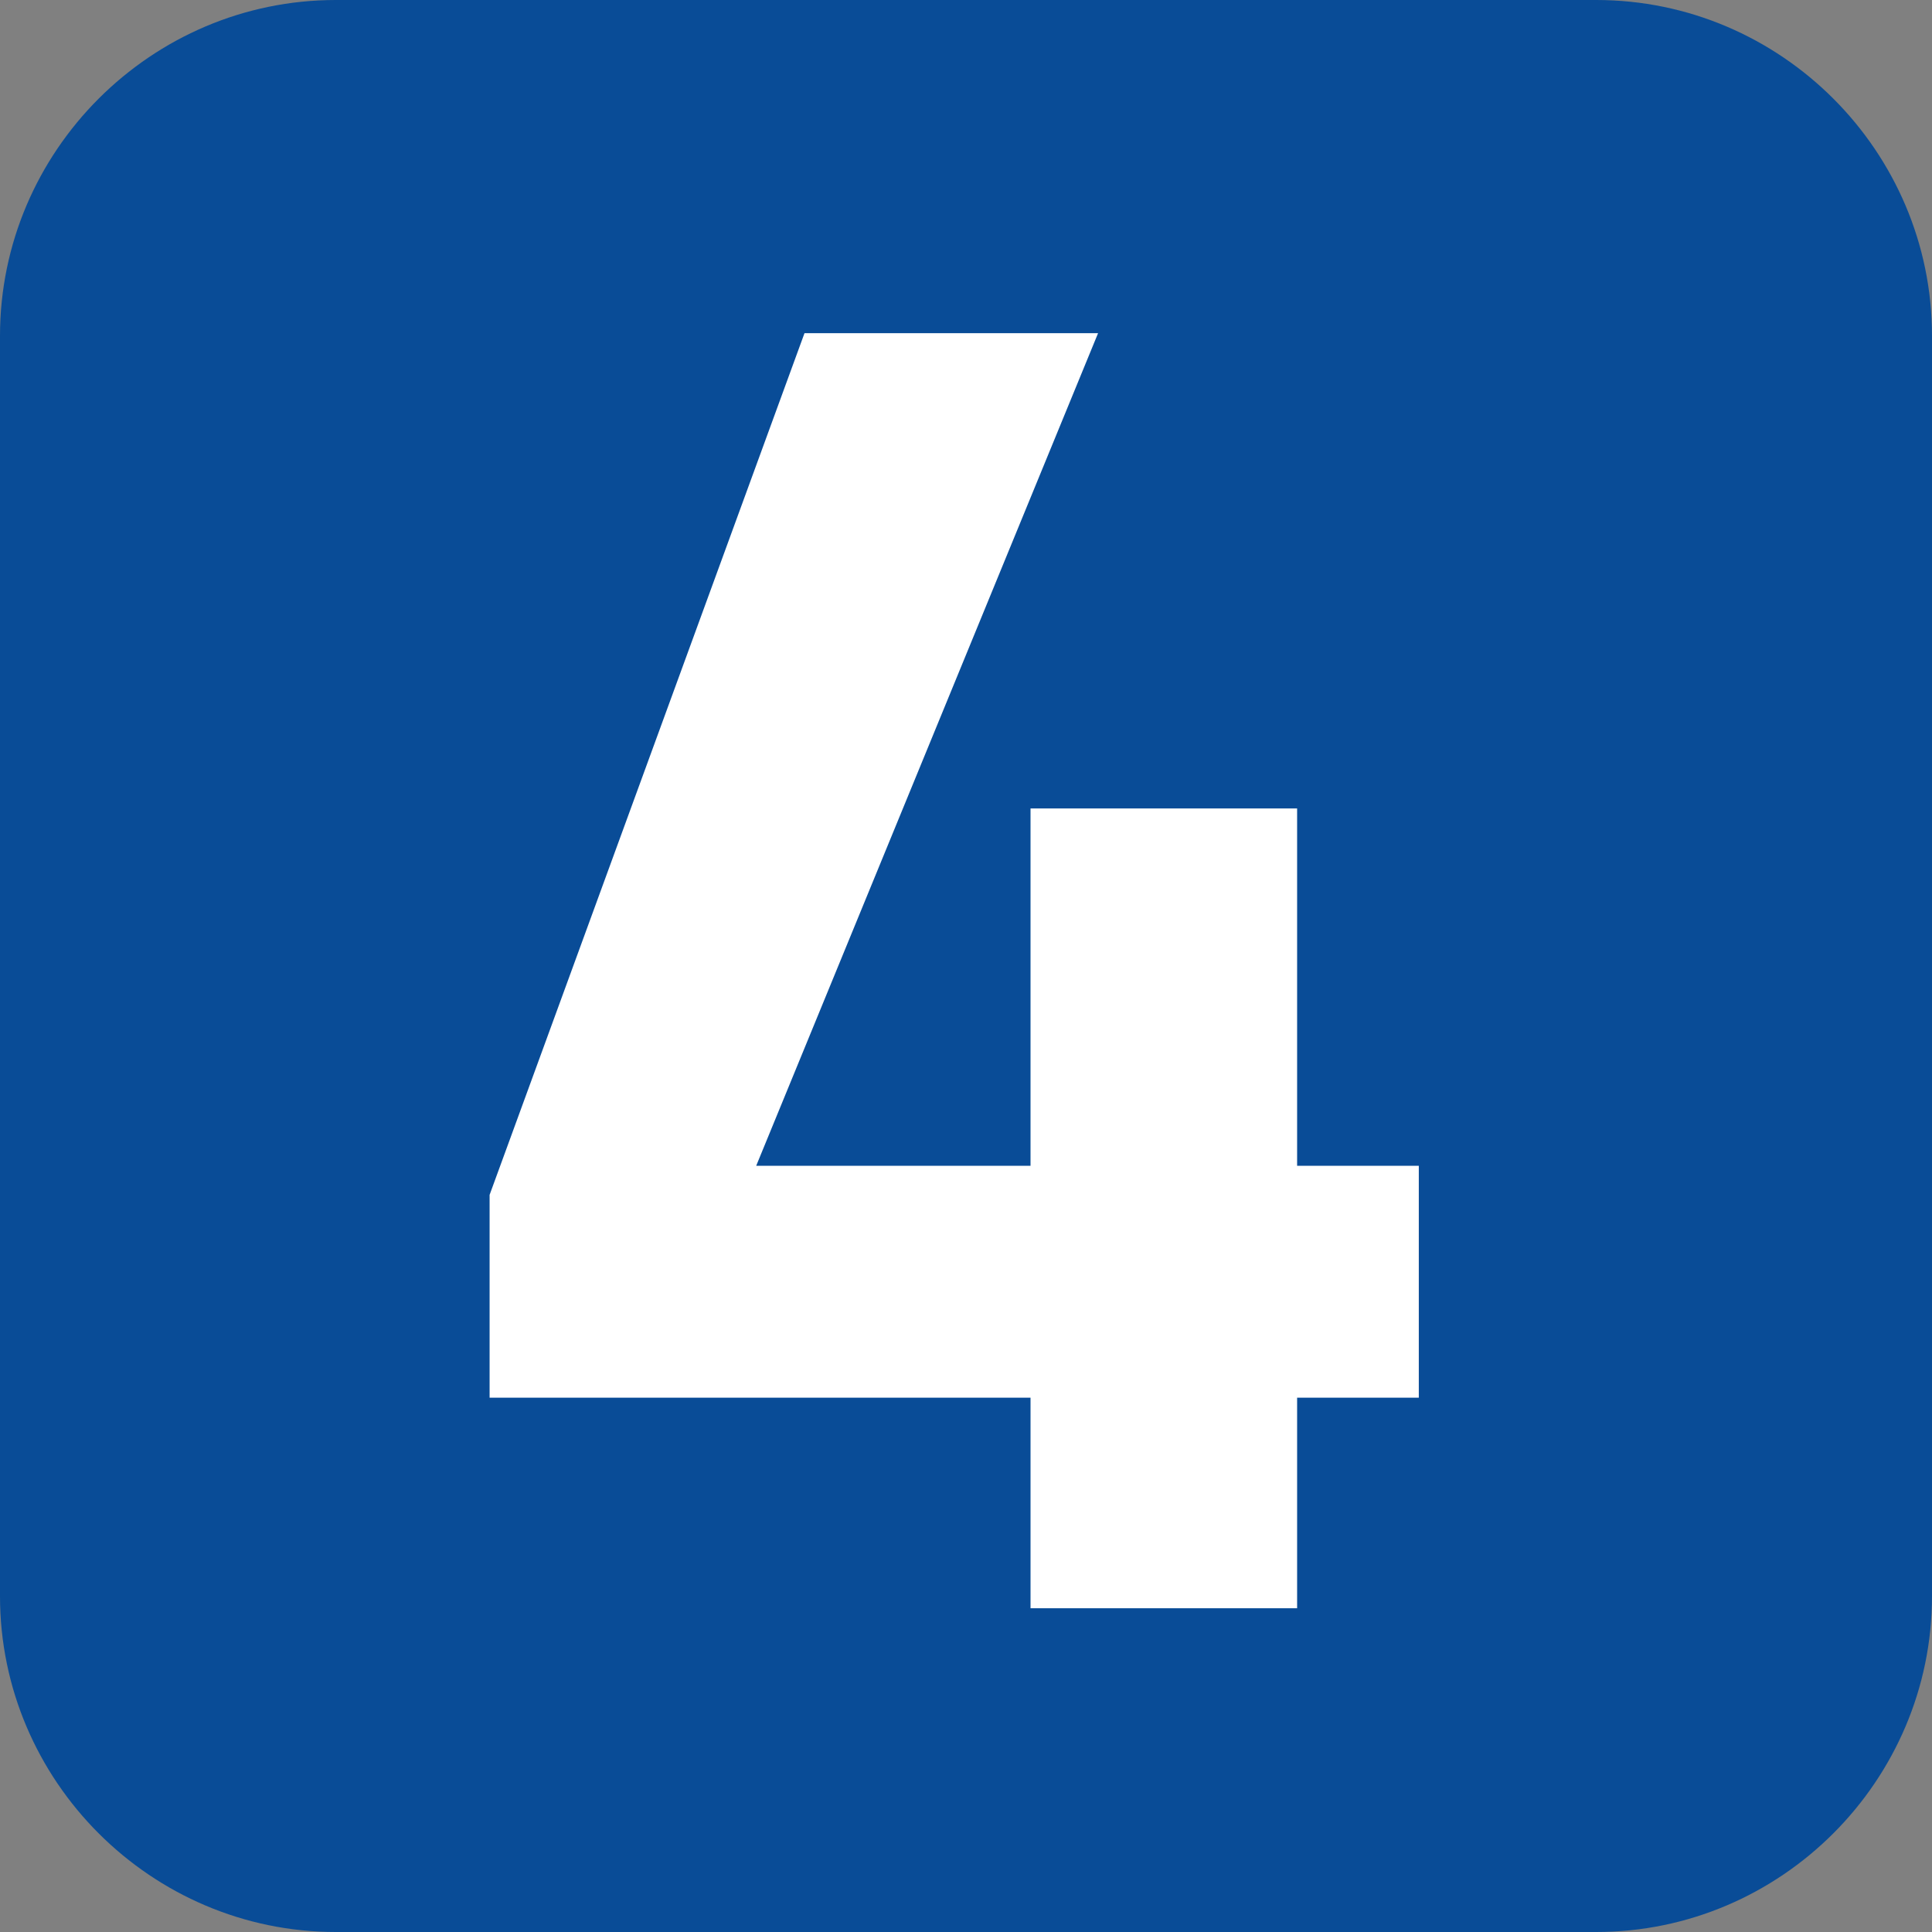 <svg enable-background="new 0 0 1024 1024" viewBox="0 0 1024 1024" xmlns="http://www.w3.org/2000/svg"><rect x="0" y="0" width="1024" height="1024" fill="#808080" stroke="none"/><path d="m846 1024h-668c-97.9 0-178-80.1-178-178v-668c0-97.9 80.1-178 178-178h668c97.9 0 178 80.1 178 178v668c0 97.9-80.1 178-178 178z" fill="#094c97"/><path d="m218.5 135.6h610.5v744h-610.5z" fill="none"/><path d="m546.2 852.4v-111.6h-286.7v-107.5l166.9-456.7h155.6l-181.2 441.3h145.4v-189.4h141.3v189.4h64.5v122.9h-64.5v111.6z" fill="#fff"/></svg>